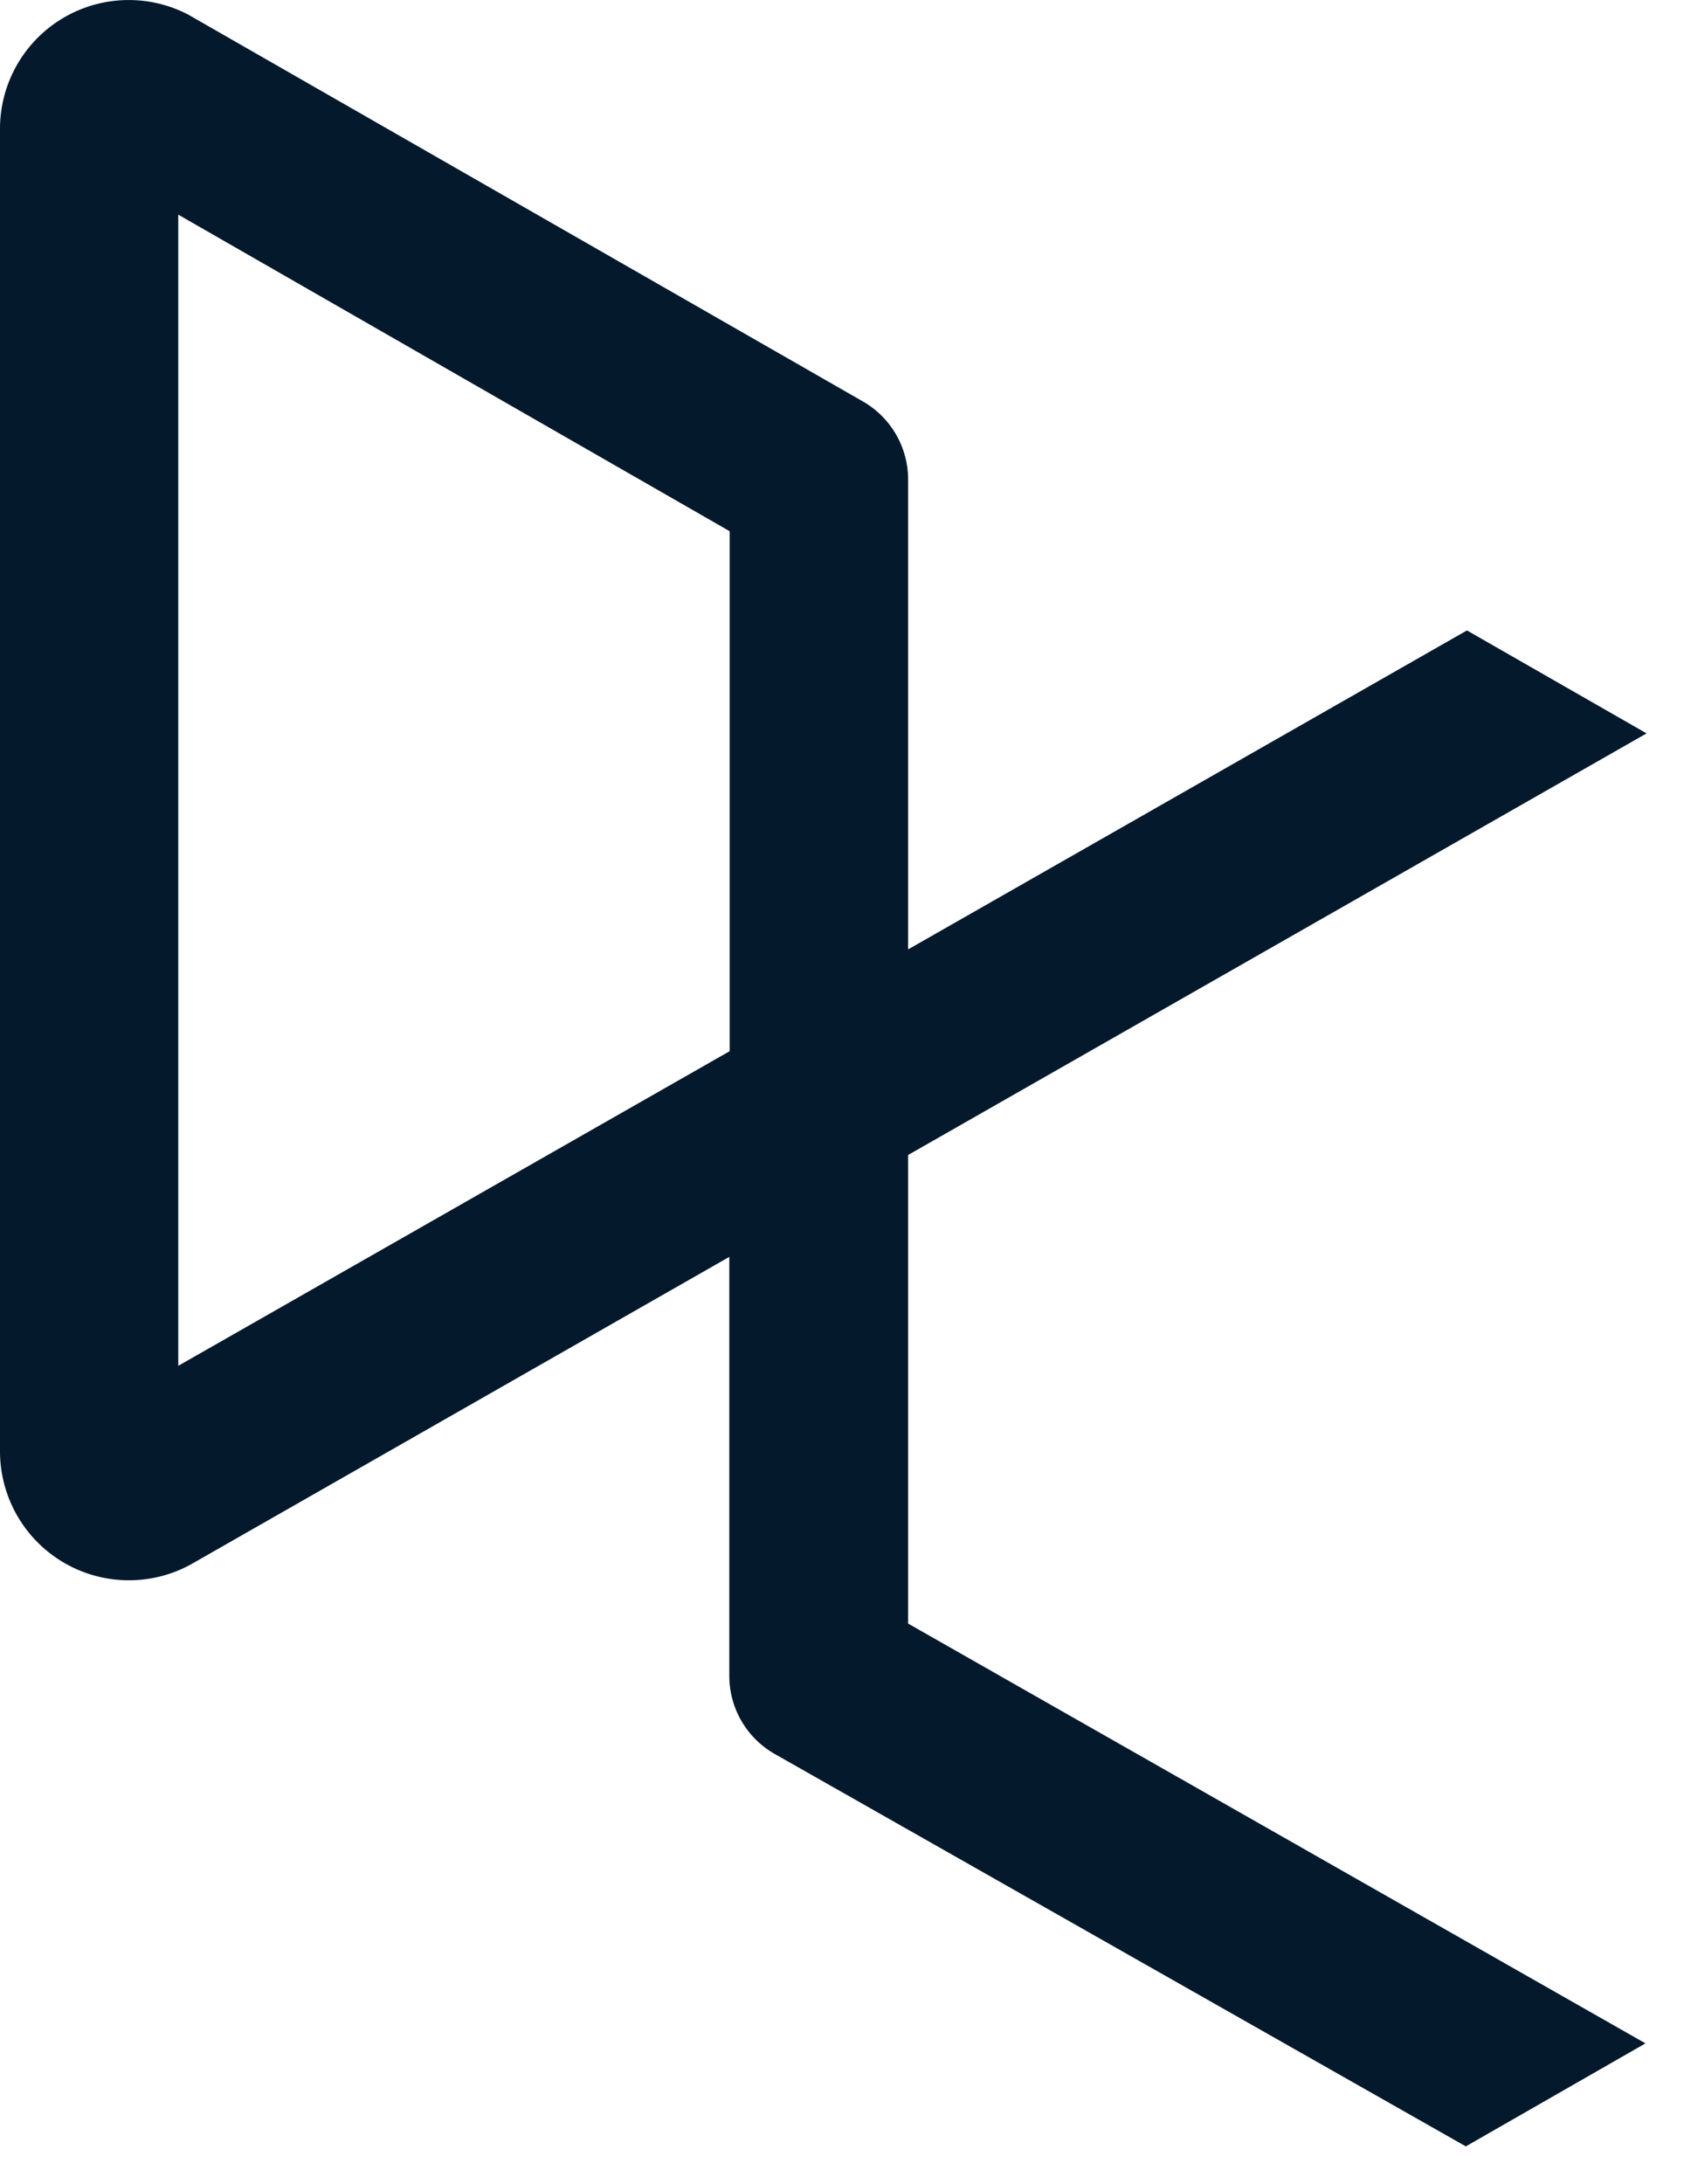 <svg xmlns="http://www.w3.org/2000/svg" viewBox="0 0 27 35" xml:space="preserve">
  <path d="M11.699 8.514v8.333L2.858 21.89V3.44l8.841 5.074zm2.861 17.507v-7.51l11.84-6.757-2.88-1.65-8.96 5.112V7.68a1.442 1.442 0 0 0-.718-1.242L3.056.256C3.027.238 2.998.224 2.97.21A2.064 2.064 0 0 0 0 2.07v21.184a2.067 2.067 0 0 0 2.971 1.865l.082-.042 8.64-4.933v6.72c.002.513.277.987.722 1.243L23.502 34.4l2.88-1.651-11.822-6.728z" fill-rule="evenodd" clip-rule="evenodd" fill="#05192D"/>
</svg>
